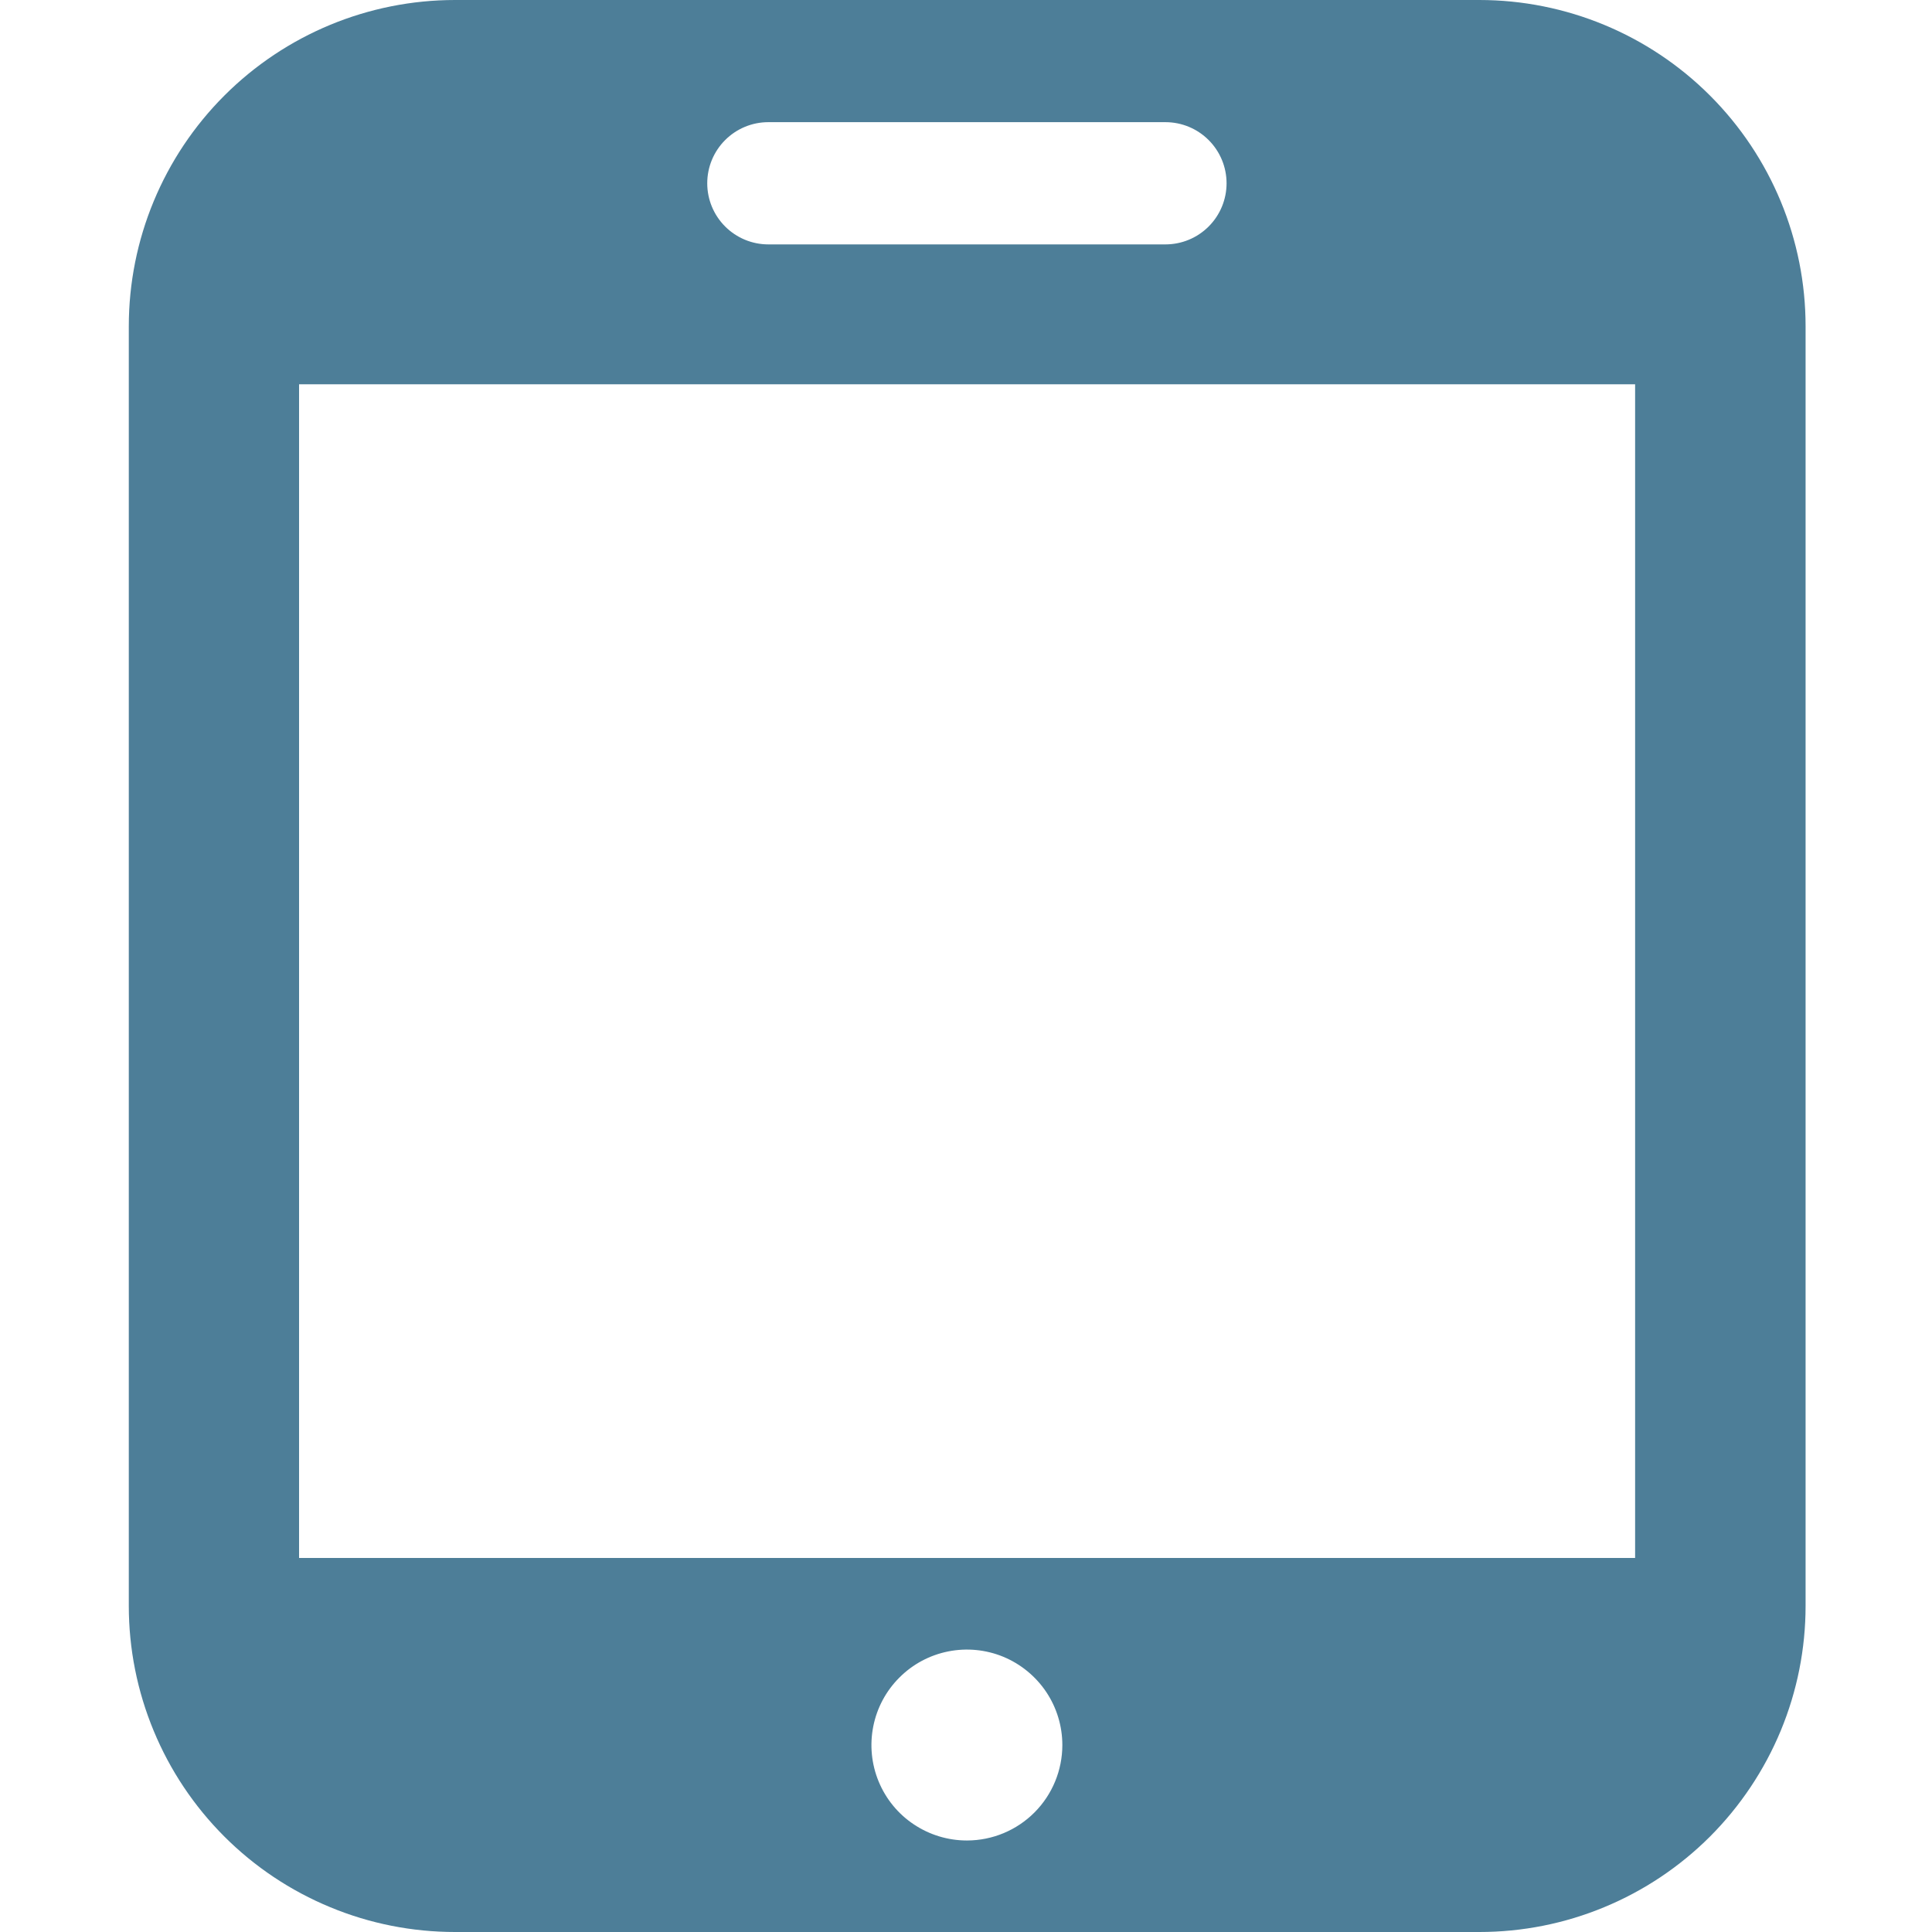 <svg width="30" height="30" viewBox="0 0 30 30" fill="none" xmlns="http://www.w3.org/2000/svg">
<g clip-path="url(#clip0_302_361)">
<path d="M22.971 0H7.066C5.722 0 4.434 0.534 3.484 1.484C2.534 2.434 2 3.722 2 5.066L2 24.936C2 25.602 2.131 26.26 2.386 26.875C2.64 27.489 3.013 28.047 3.484 28.518C3.954 28.988 4.513 29.361 5.128 29.615C5.742 29.87 6.401 30 7.066 30H22.971C23.636 30 24.295 29.87 24.909 29.615C25.524 29.361 26.082 28.988 26.553 28.518C27.023 28.047 27.396 27.489 27.651 26.875C27.906 26.26 28.037 25.602 28.037 24.936V5.066C28.037 3.722 27.503 2.434 26.553 1.484C25.603 0.534 24.314 0 22.971 0V0ZM11.93 1.897H18.097C18.349 1.897 18.59 1.997 18.768 2.175C18.946 2.353 19.046 2.594 19.046 2.846C19.046 3.098 18.946 3.339 18.768 3.517C18.59 3.695 18.349 3.795 18.097 3.795H11.93C11.679 3.795 11.438 3.695 11.26 3.517C11.082 3.339 10.982 3.098 10.982 2.846C10.982 2.594 11.082 2.353 11.26 2.175C11.438 1.997 11.679 1.897 11.93 1.897ZM15.014 28.579C14.72 28.579 14.434 28.492 14.19 28.329C13.946 28.167 13.756 27.935 13.644 27.664C13.532 27.393 13.503 27.095 13.56 26.808C13.617 26.52 13.758 26.256 13.966 26.049C14.173 25.841 14.437 25.7 14.725 25.643C15.012 25.586 15.31 25.615 15.581 25.727C15.852 25.84 16.083 26.03 16.246 26.273C16.409 26.517 16.496 26.804 16.496 27.097C16.496 27.489 16.34 27.866 16.064 28.143C15.787 28.421 15.411 28.578 15.018 28.579H15.014ZM25.39 24.192H4.644V5.967H25.39V24.192Z" fill="#4D7E98"/>
</g>
<defs>
<clipPath id="clip0_302_361">
<rect width="26.037" height="30" fill="white" transform="translate(2)"/>
</clipPath>
</defs>
</svg>
